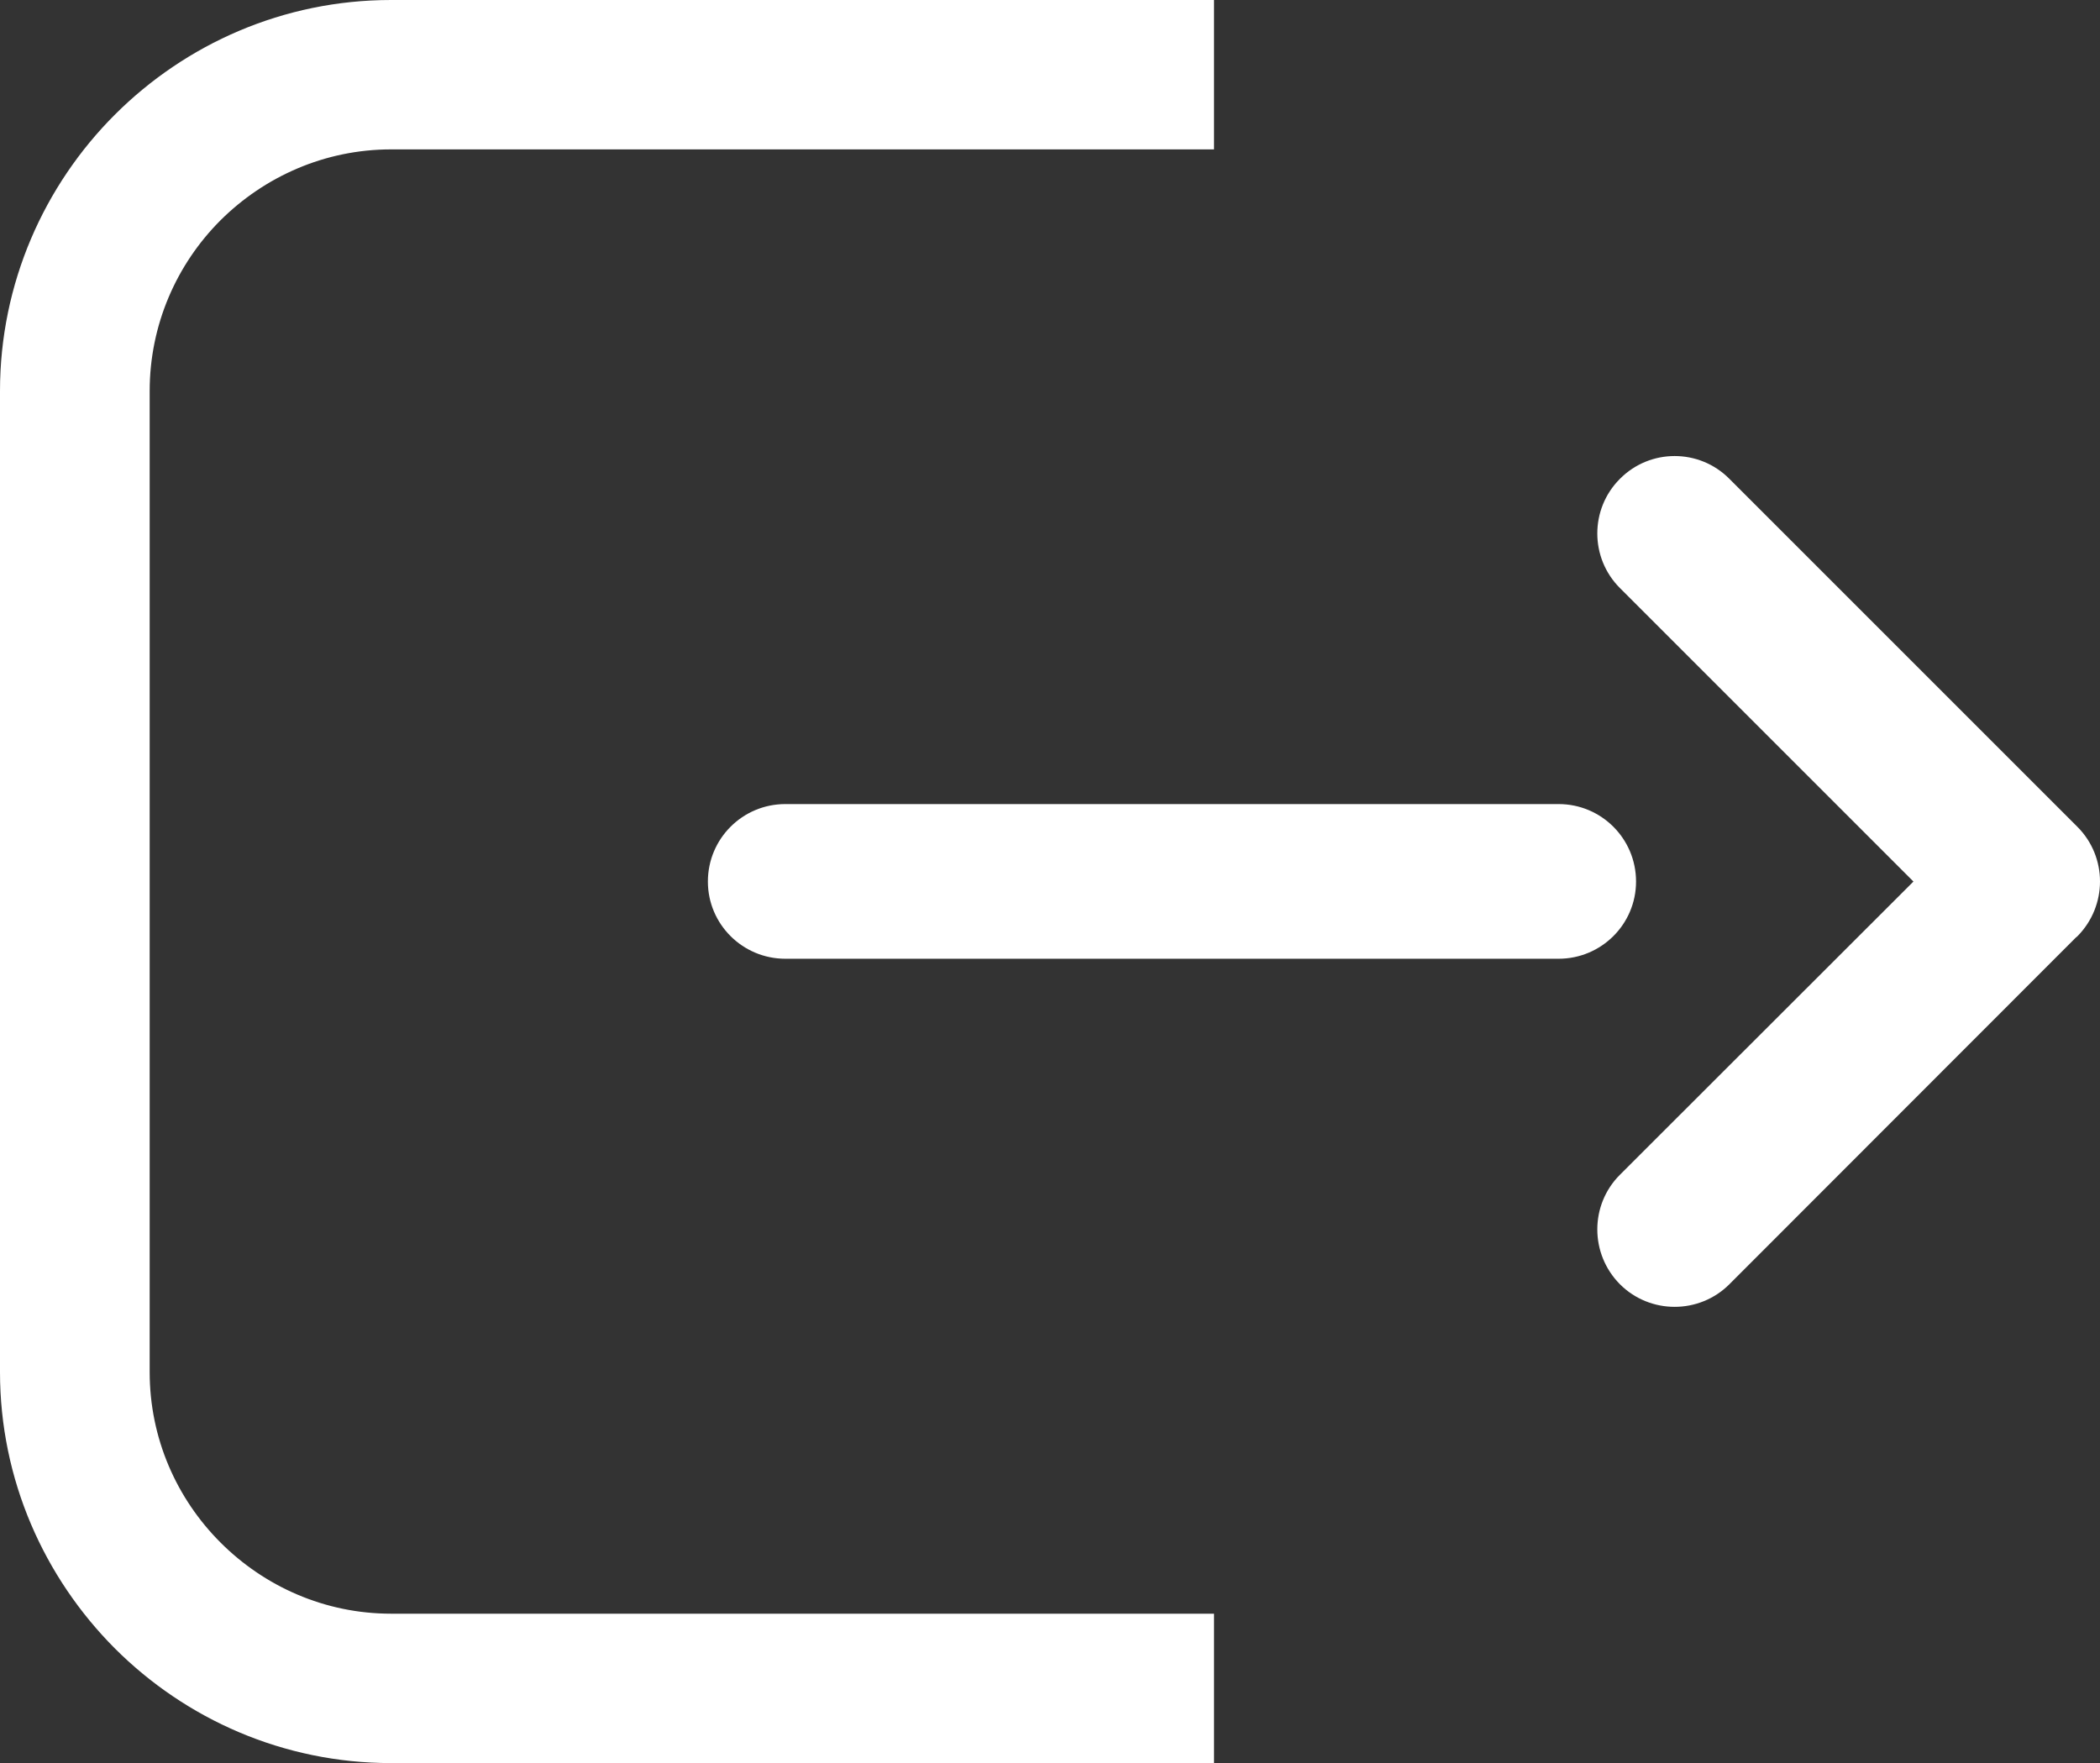 <?xml version="1.0" encoding="UTF-8" standalone="no"?>
<svg
   xmlns:dc="http://purl.org/dc/elements/1.1/"
   xmlns:cc="http://creativecommons.org/ns#"
   xmlns:rdf="http://www.w3.org/1999/02/22-rdf-syntax-ns#"
   xmlns:svg="http://www.w3.org/2000/svg"
   xmlns="http://www.w3.org/2000/svg"
   xmlns:sodipodi="http://sodipodi.sourceforge.net/DTD/sodipodi-0.dtd"
   xmlns:inkscape="http://www.inkscape.org/namespaces/inkscape"
   xml:space="preserve"
   width="79.416mm"
   height="66.681mm"
   version="1.1"
   style="clip-rule:evenodd;fill-rule:evenodd;image-rendering:optimizeQuality;shape-rendering:geometricPrecision;text-rendering:geometricPrecision"
   viewBox="0 0 7941.5 6668"
   id="svg10"
   sodipodi:docname="button_logout.svg"
   inkscape:version="1.0.1 (3bc2e813f5, 2020-09-07)"><rect x="0" y="0" width="7941.5" height="6668" fill="#333333" stroke="none"/><sodipodi:namedview
   pagecolor="#ffffff"
   bordercolor="#666666"
   borderopacity="1"
   objecttolerance="10"
   gridtolerance="10"
   guidetolerance="10"
   inkscape:pageopacity="0"
   inkscape:pageshadow="2"
   inkscape:window-width="1920"
   inkscape:window-height="1001"
   id="namedview12"
   showgrid="false"
   inkscape:zoom="1.2968776"
   inkscape:cx="181.74179"
   inkscape:cy="105.58297"
   inkscape:window-x="-9"
   inkscape:window-y="-9"
   inkscape:window-maximized="1"
   inkscape:current-layer="svg10" />
 <defs
   id="defs4">
  <style
   type="text/css"
   id="style2">
   <![CDATA[
    .fil0 {fill:white;fill-rule:nonzero}
   ]]>
  </style>
 </defs>
 <g
   id="Layer_x0020_1"
   transform="translate(-3658,-5673)">
  <path
   class="fil0"
   d="m 5137,5673 h 3112 v 565 H 5137 c -251,0 -479,103 -645,268 -166,166 -268,395 -268,646 v 3710 c 0,251 102,479 268,645 166,166 394,269 645,269 h 3112 v 565 H 5137 c -407,0 -777,-166 -1045,-434 -267,-268 -434,-638 -434,-1045 V 7152 c 0,-407 167,-778 434,-1045 268,-268 638,-434 1045,-434 z m 5061,1811 c -114,-115 -300,-115 -414,0 -114,114 -114,299 0,413 l 1110,1110 -1110,1109 c -114,114 -114,299 0,414 114,114 300,114 414,0 l 1310,-1311 6,-5 c 114,-115 114,-300 0,-414 z m -646,1815 c 162,0 293,-131 293,-292 0,-162 -131,-293 -293,-293 H 6628 c -162,0 -293,131 -293,293 0,161 131,292 293,292 z"
   id="path7" />
 </g>
</svg>
